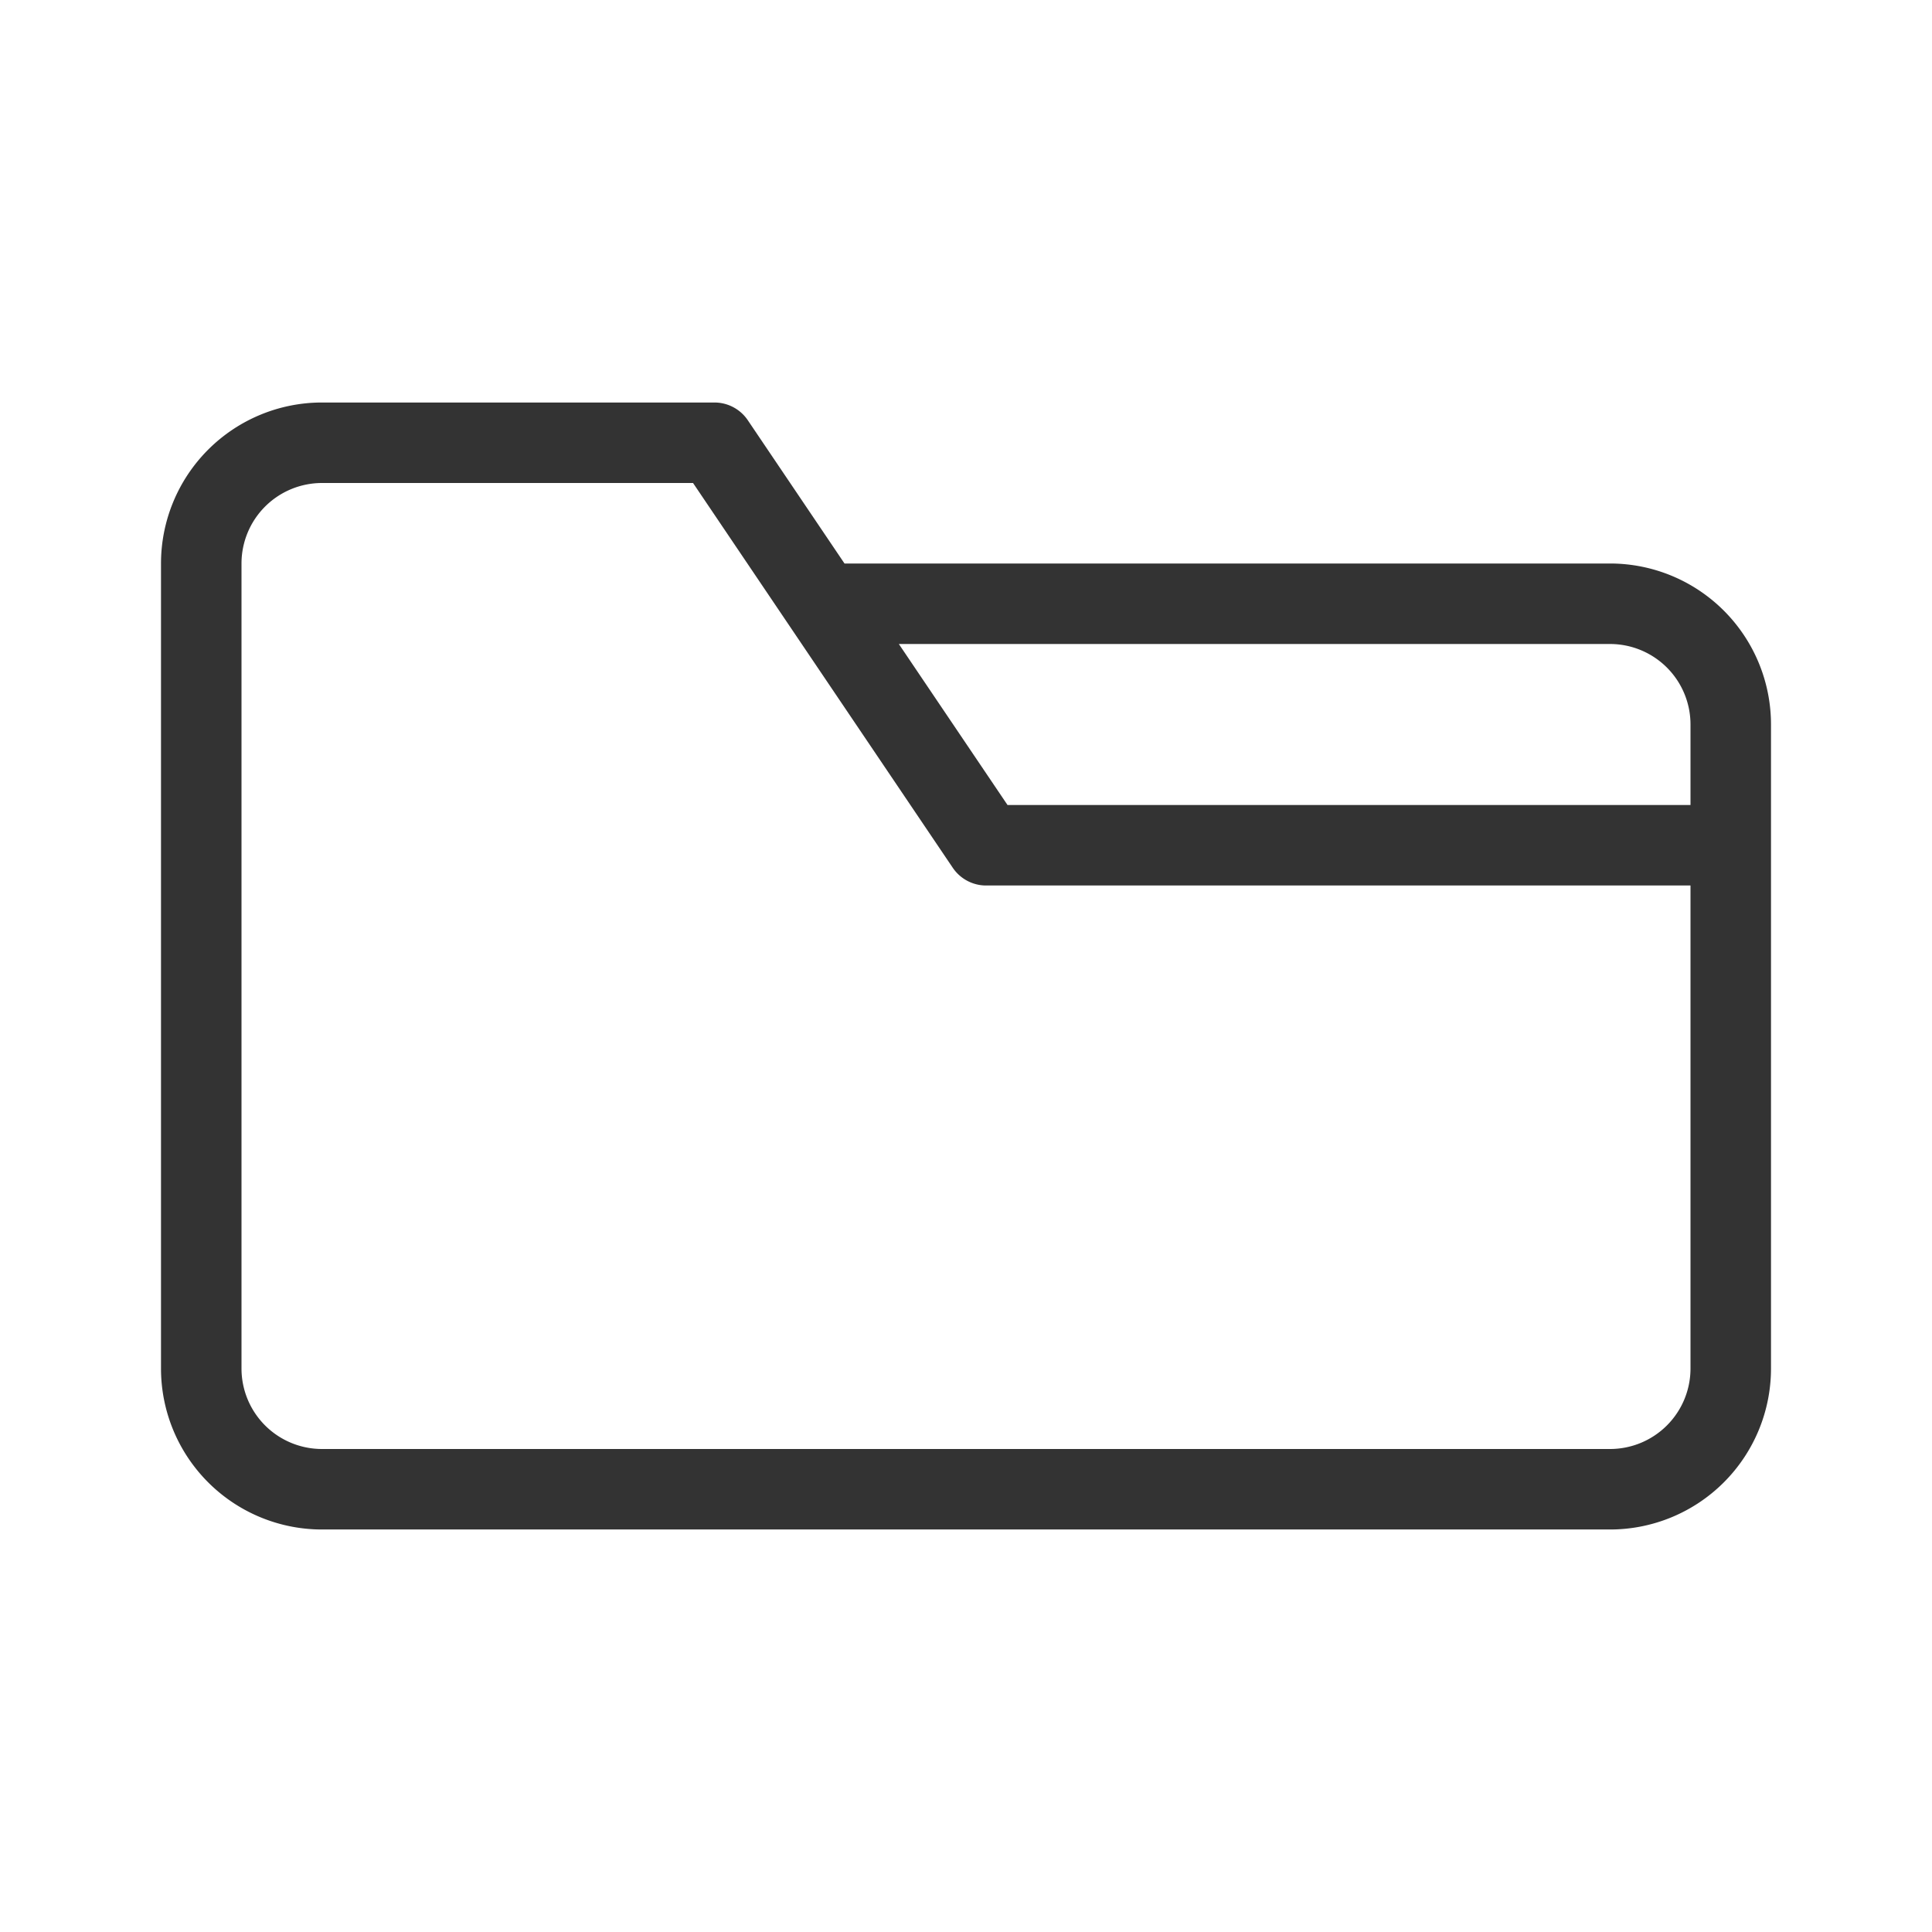<svg id="bfb63203-9bb4-4c9b-b051-b0b67fe0f189" data-name="ICON" xmlns="http://www.w3.org/2000/svg" width="192" height="192" viewBox="0 0 192 192"><title>folder</title><rect width="192" height="192" fill="none"/><path d="M82,60h78a12,12,0,0,1,12,12v64a12,12,0,0,1-12,12H32a12,12,0,0,1-12-12V56A12,12,0,0,1,32,44H71L98,84h74" transform="translate(0 0)" fill="none" stroke="#333" stroke-linecap="round" stroke-linejoin="round" stroke-width="8"/></svg>